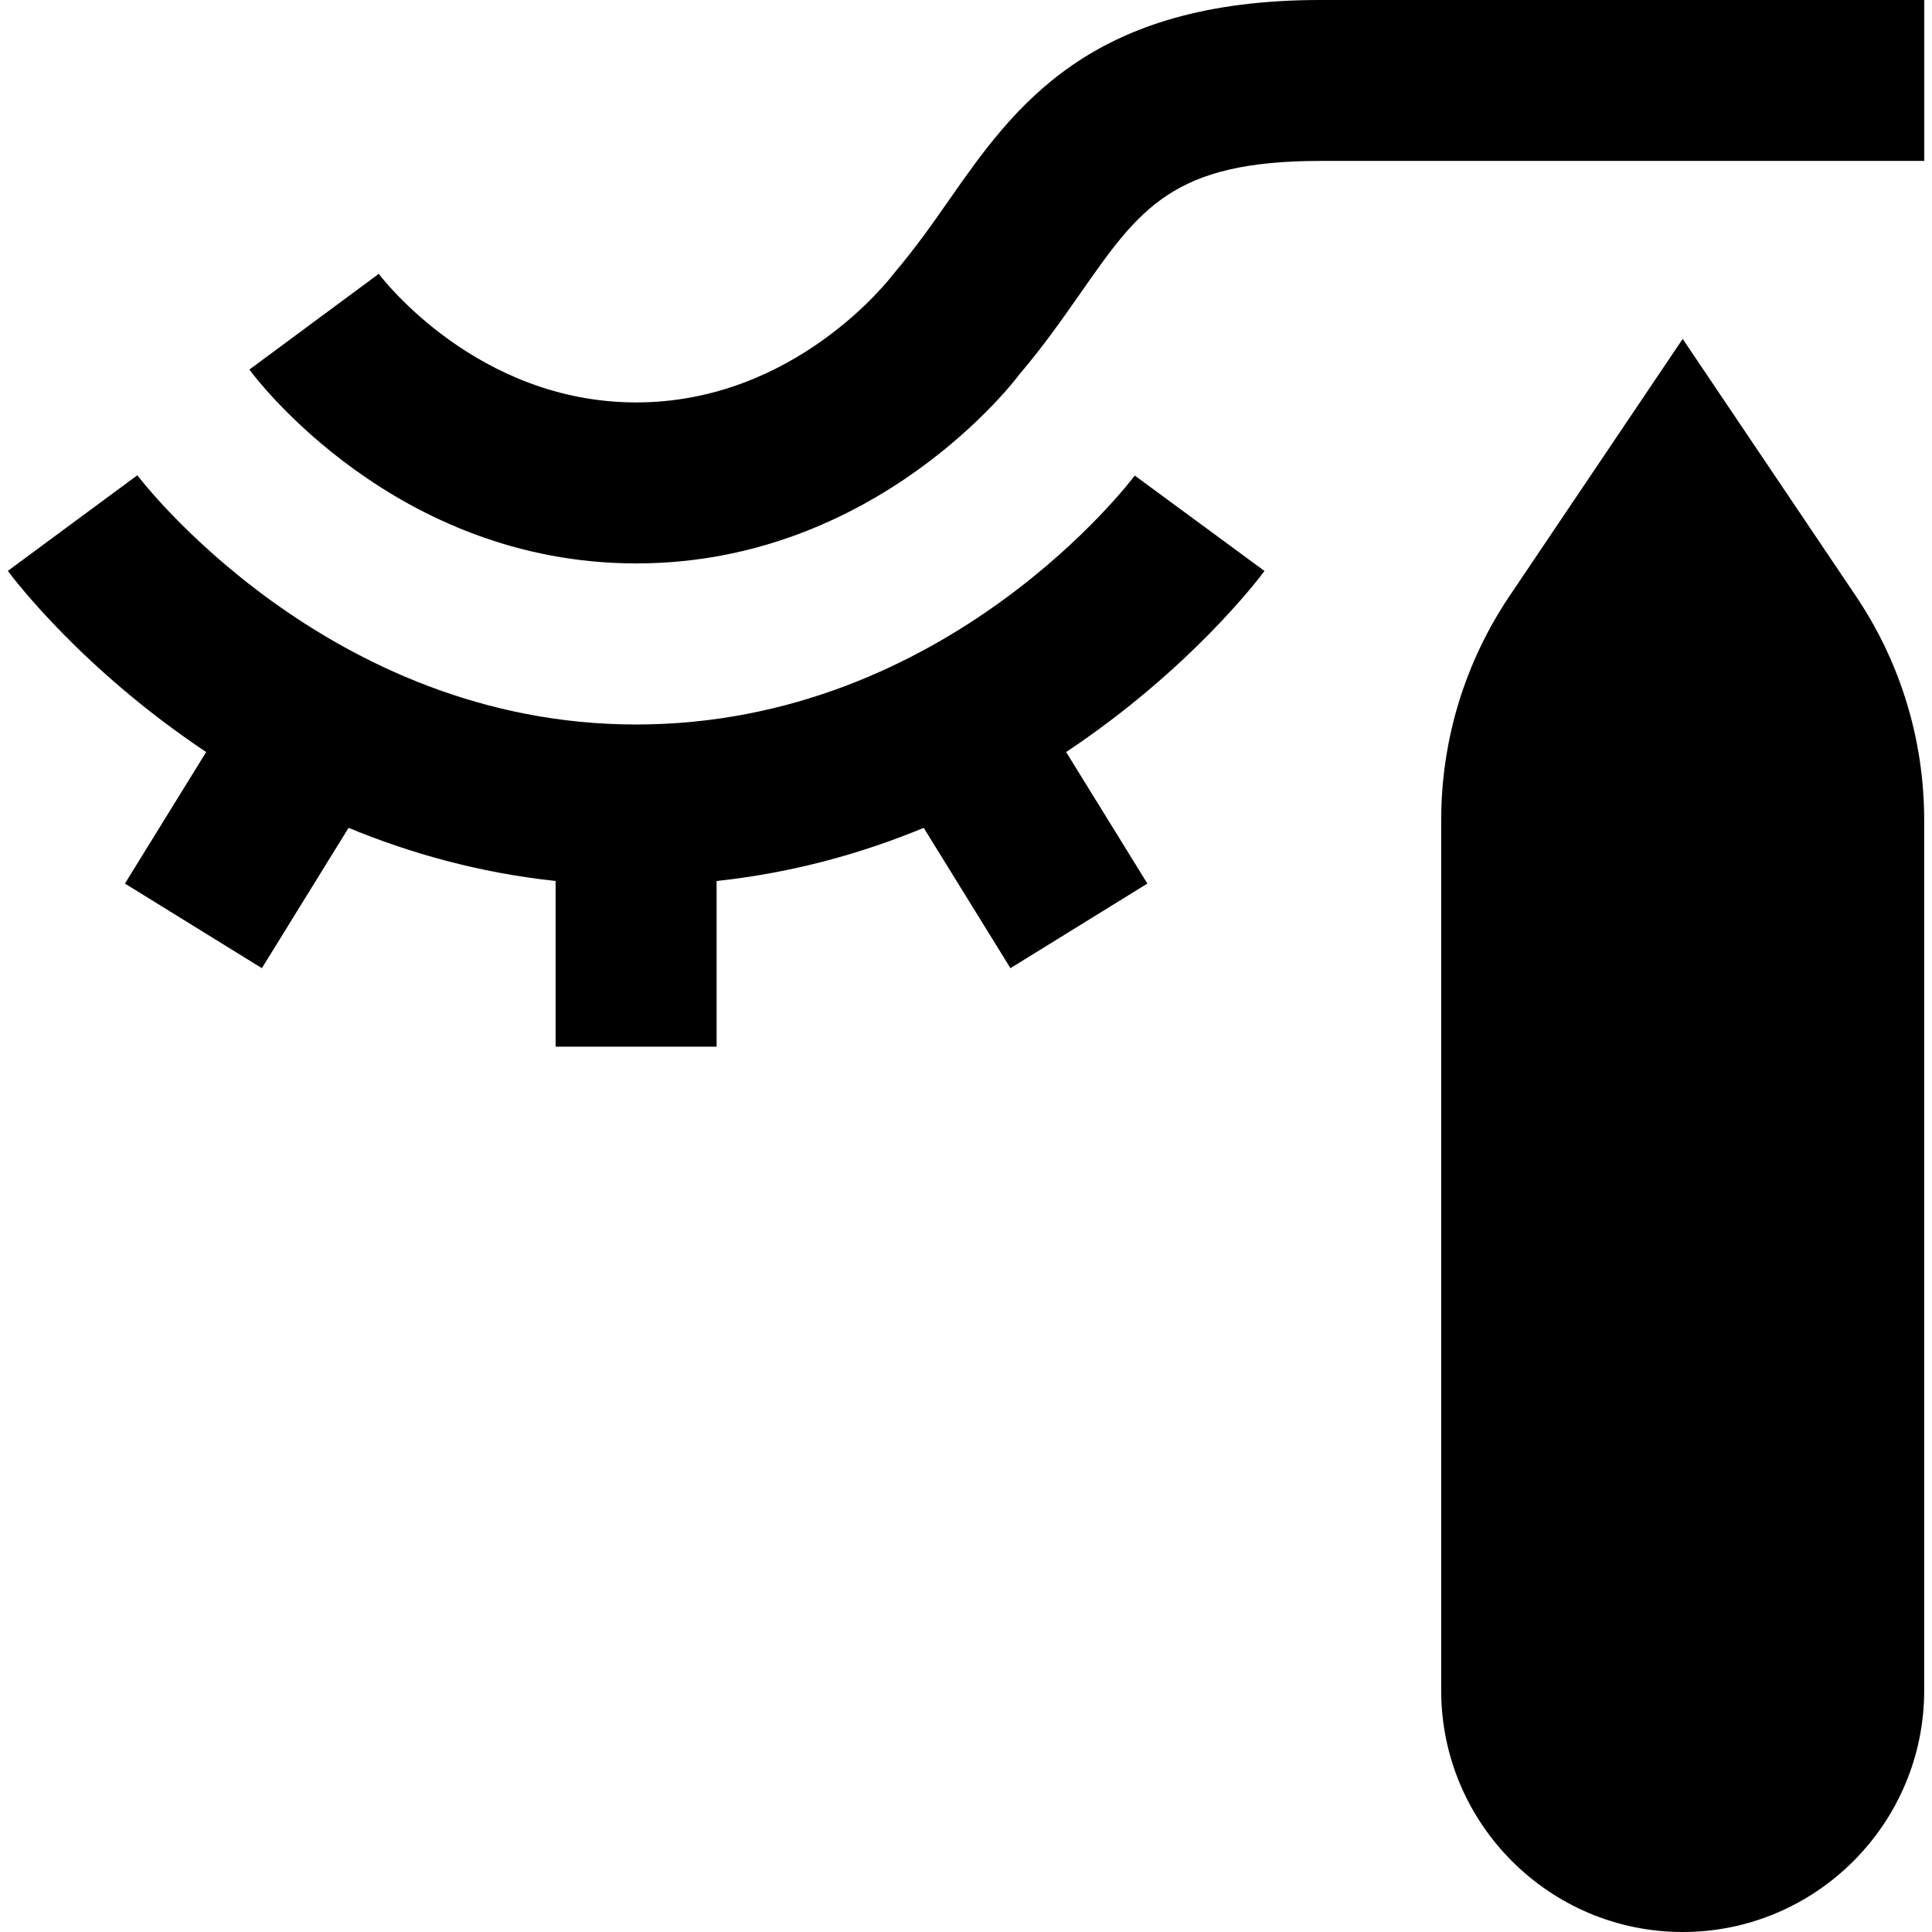 <svg id="Layer_1" viewBox="0 0 24 24" xmlns="http://www.w3.org/2000/svg" data-name="Layer 1"><path d="m14.097 5.908 1.611 1.185c-.063.086-.922 1.223-2.464 2.249l1.009 1.634-1.701 1.051-1.077-1.743c-.764.315-1.621.558-2.573.66v2.058h-2v-2.058c-.952-.102-1.808-.345-2.572-.66l-1.077 1.743-1.701-1.051 1.009-1.634c-1.542-1.027-2.4-2.164-2.464-2.25l1.609-1.188c.023.031 2.353 3.096 6.196 3.096 3.877 0 6.172-3.062 6.194-3.092zm2.306-5.908c-2.877 0-3.806 1.329-4.625 2.501-.194.278-.394.566-.678.901-.049.065-1.227 1.597-3.197 1.597s-3.148-1.532-3.198-1.597l-1.607 1.189c.072.099 1.805 2.408 4.806 2.408s4.733-2.31 4.76-2.35c.286-.334.525-.674.755-1.003.742-1.062 1.151-1.647 2.985-1.647h7.5v-1.999h-7.5zm4.5 4.21-2.146 3.186c-.559.828-.854 1.794-.854 2.794v10.81c0 1.654 1.346 3 3 3s3-1.346 3-3v-10.81c0-1-.295-1.966-.854-2.794z"/></svg>